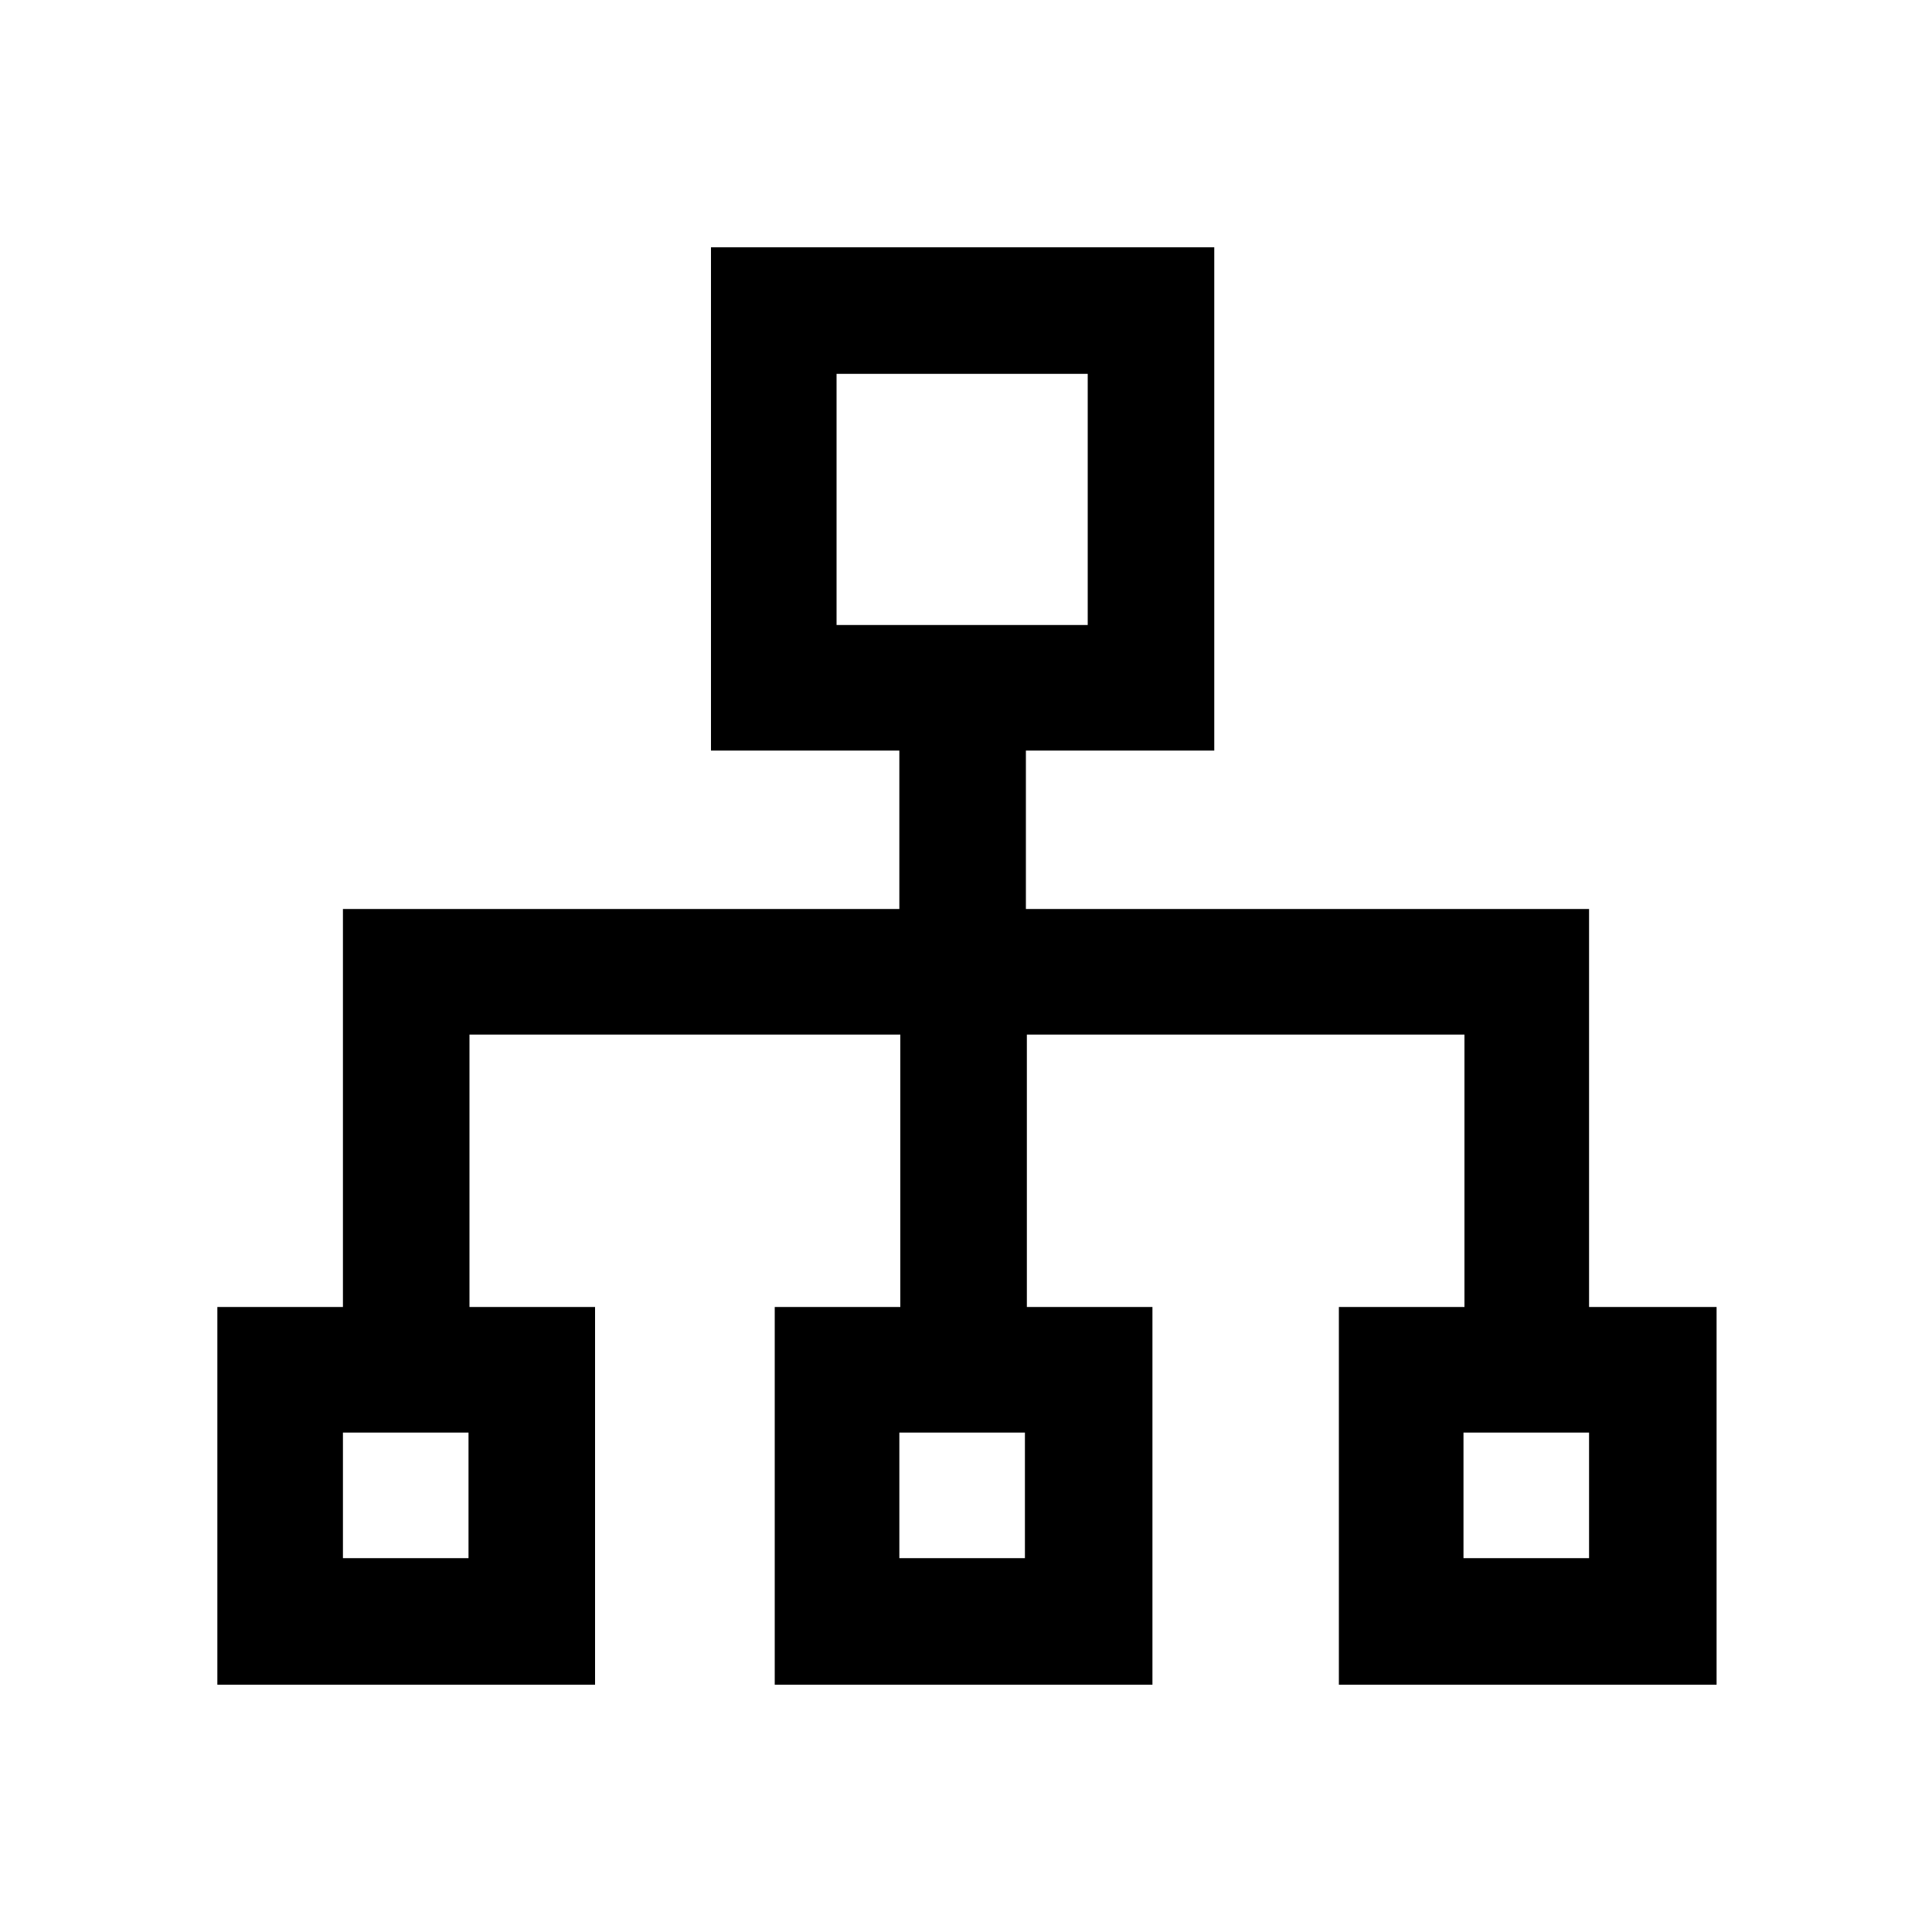 <?xml version="1.0" standalone="no"?><!DOCTYPE svg PUBLIC "-//W3C//DTD SVG 1.1//EN" "http://www.w3.org/Graphics/SVG/1.1/DTD/svg11.dtd"><svg t="1640133093098" class="icon" viewBox="0 0 1024 1024" version="1.1" xmlns="http://www.w3.org/2000/svg" p-id="3970" xmlns:xlink="http://www.w3.org/1999/xlink" width="128" height="128"><defs><style type="text/css"></style></defs><path d="M842.24 692.736V481.792h-298.496V397.824h99.84V131.072H376.832v266.752h99.84v83.968H181.76v210.944h-66.56v200.192h200.192v-200.192h-66.56v-144.384h228.352v144.384h-66.56v200.192h200.192v-200.192h-66.56v-144.384h231.936v144.384h-66.56v200.192h200.192v-200.192h-67.584zM443.392 198.144h133.12v133.12h-133.12v-133.12zM248.32 825.856h-66.56v-66.56h66.56v66.56z m294.912 0h-66.56v-66.56h66.56v66.56z m299.008 0h-66.56v-66.56h66.56v66.56z"  p-id="3971"></path></svg>